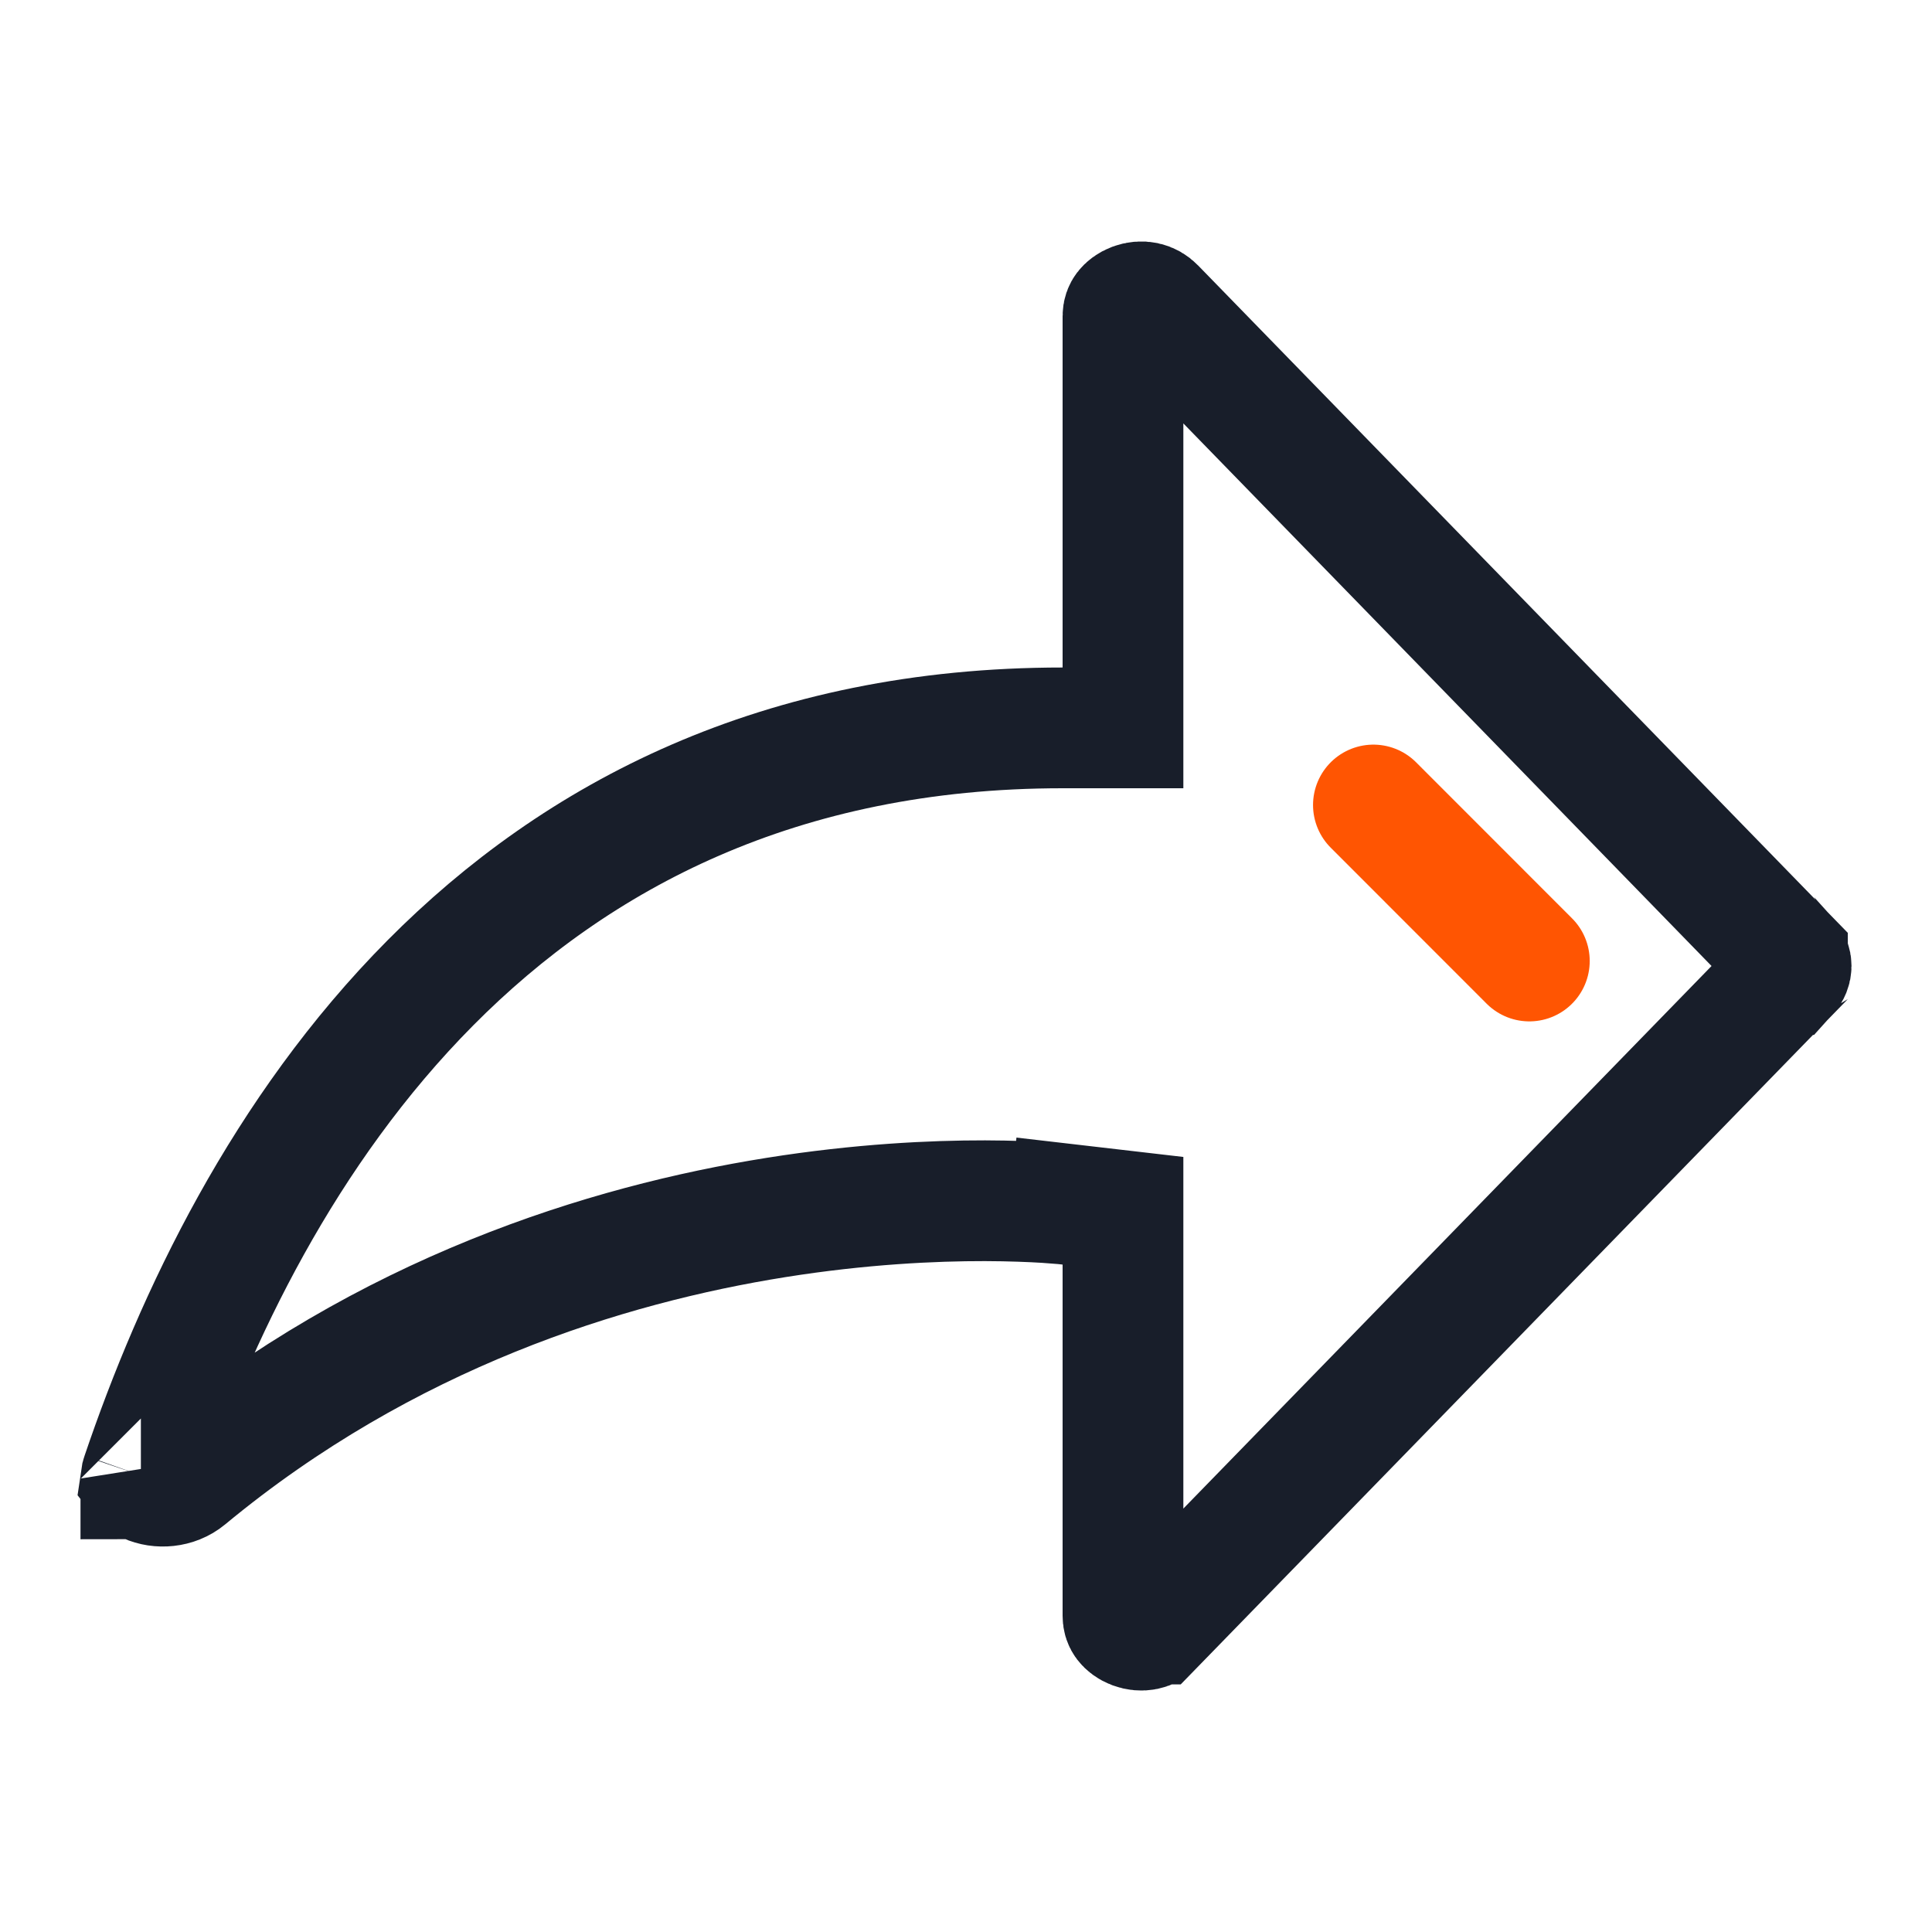 <svg width="24" height="24" viewBox="0 0 24 24" fill="none" xmlns="http://www.w3.org/2000/svg">
<path d="M14.347 3.822L14.347 3.822L14.351 3.826L22.204 11.893C22.204 11.893 22.204 11.894 22.205 11.894C22.238 11.93 22.25 11.967 22.25 12C22.25 12.033 22.238 12.07 22.205 12.106C22.204 12.106 22.204 12.107 22.204 12.107L14.351 20.174L14.35 20.174L14.347 20.178C14.28 20.248 14.183 20.27 14.08 20.232C14.03 20.213 13.996 20.185 13.977 20.16C13.962 20.14 13.95 20.114 13.95 20.071V15.709V15.04L13.286 14.963L13.2 15.709C13.286 14.963 13.286 14.963 13.285 14.963L13.285 14.963L13.283 14.963L13.277 14.963L13.26 14.961C13.246 14.959 13.227 14.957 13.202 14.955C13.153 14.951 13.082 14.945 12.993 14.939C12.813 14.928 12.557 14.917 12.236 14.916C11.595 14.915 10.694 14.956 9.64 15.124C7.537 15.459 4.798 16.305 2.32 18.358C2.179 18.475 1.977 18.488 1.83 18.421C1.779 18.397 1.757 18.374 1.75 18.365C1.751 18.358 1.753 18.347 1.759 18.33C3.091 14.393 6.179 9.042 13.2 9.042H13.95V8.292V3.929C13.95 3.886 13.962 3.86 13.977 3.84C13.996 3.815 14.03 3.787 14.08 3.768C14.183 3.73 14.28 3.752 14.347 3.822ZM1.75 18.371C1.75 18.371 1.75 18.37 1.75 18.367C1.751 18.37 1.751 18.371 1.75 18.371Z" stroke="#181E2A" stroke-width="1.5"/>
<line x1="17.061" y1="10" x2="18.998" y2="11.938" stroke="#FF5502" stroke-width="1.5" stroke-linecap="round"/>
</svg>
